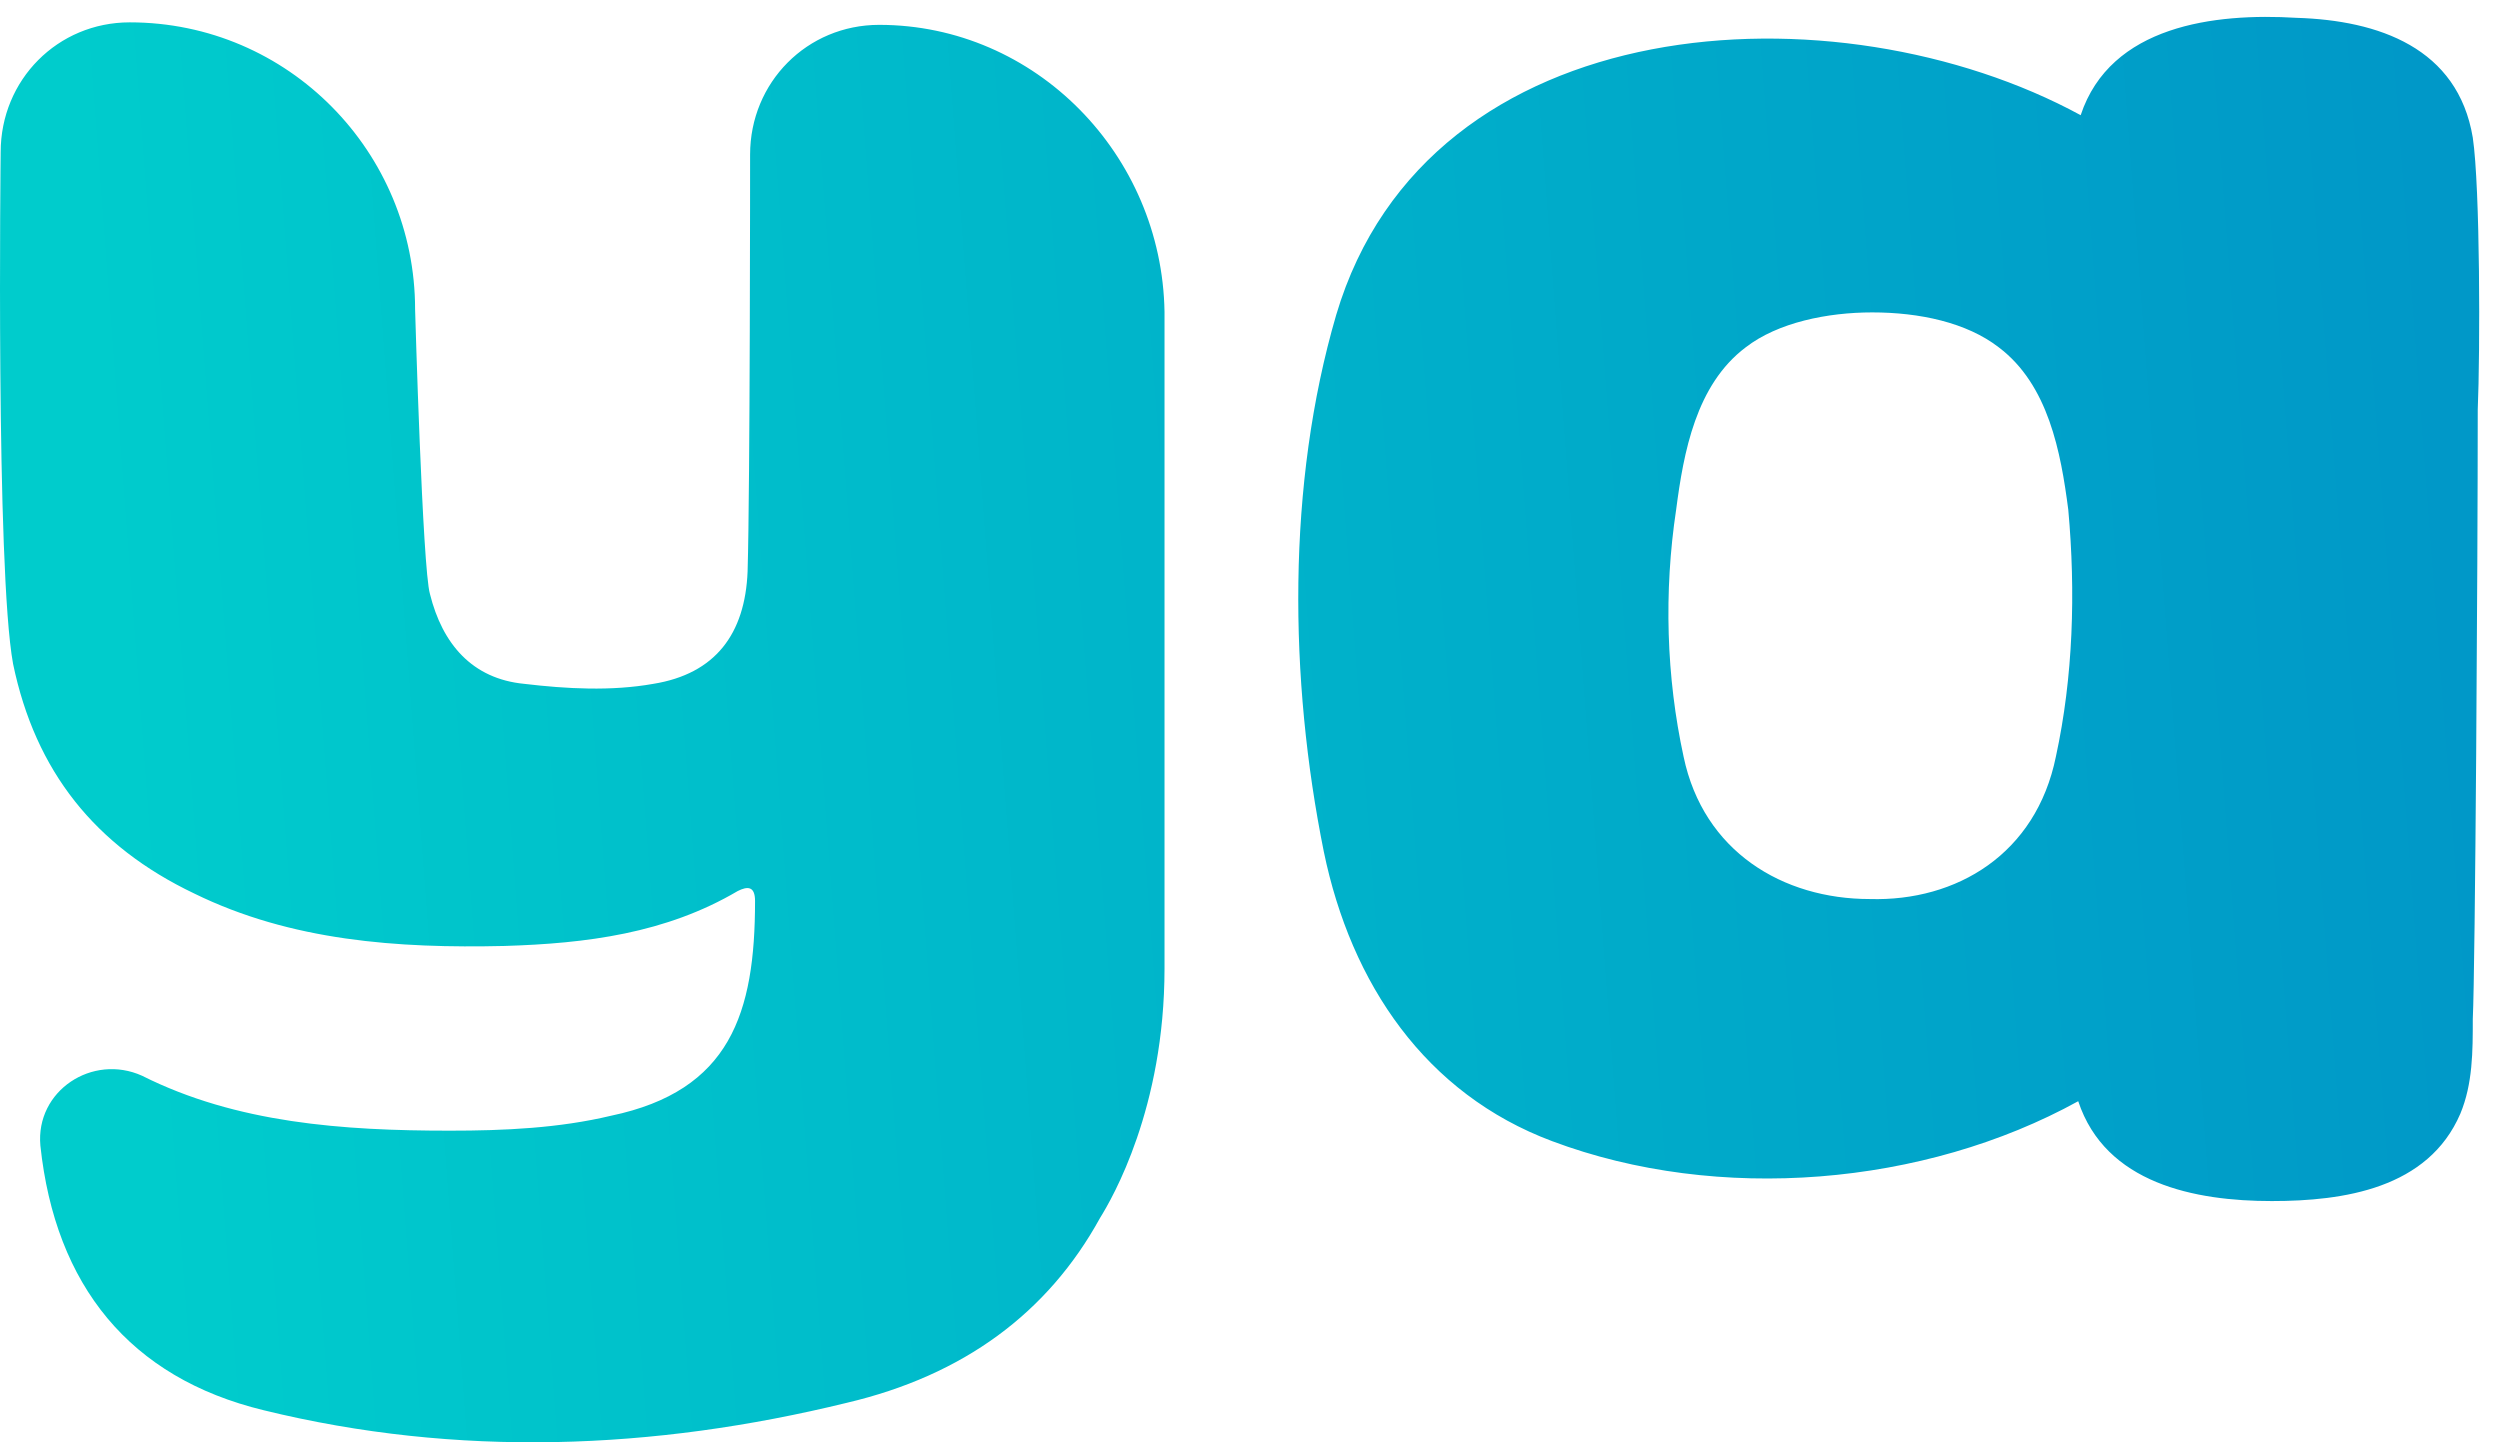 <svg width="52" height="30" viewBox="0 0 52 30" fill="none" xmlns="http://www.w3.org/2000/svg">
    <path fill-rule="evenodd" clip-rule="evenodd" d="M51.434 2.863C51.124 0.994 49.472 0.423 47.769 0.371C46.066 0.267 43.898 0.527 43.278 2.396C38.22 -0.356 29.703 0.111 27.793 6.55C26.761 10.081 26.813 14.13 27.535 17.713C28.103 20.465 29.651 22.75 32.284 23.736C35.742 25.034 40.026 24.671 43.227 22.905C43.794 24.619 45.653 24.982 47.253 24.982C48.749 24.982 50.505 24.723 51.175 23.165C51.434 22.542 51.434 21.867 51.434 21.192C51.485 20.154 51.537 11.742 51.537 8.523C51.588 7.329 51.588 3.902 51.434 2.863ZM42.762 15.74C42.349 17.765 40.697 18.752 38.891 18.7C37.084 18.7 35.432 17.713 35.019 15.74C34.658 14.079 34.606 12.313 34.864 10.6C35.019 9.406 35.277 8.004 36.31 7.225C36.981 6.706 38.013 6.498 38.942 6.498C39.923 6.498 40.904 6.706 41.575 7.225C42.607 8.004 42.865 9.406 43.02 10.6C43.175 12.313 43.123 14.079 42.762 15.74ZM15.602 3.216C15.602 1.711 16.789 0.517 18.286 0.517C21.538 0.517 24.17 3.216 24.222 6.488V20.143C24.222 23.051 23.138 24.92 22.88 25.335C21.796 27.308 20.041 28.607 17.615 29.178C13.589 30.164 9.511 30.32 5.485 29.333C2.698 28.658 1.149 26.737 0.84 23.83C0.736 22.687 1.923 21.909 2.956 22.376C4.917 23.362 7.137 23.518 9.356 23.518C10.492 23.518 11.627 23.466 12.711 23.207C15.189 22.687 15.705 21.078 15.705 18.741C15.705 18.43 15.55 18.43 15.344 18.534C13.847 19.416 12.195 19.624 10.492 19.676C8.272 19.728 6.053 19.572 4.04 18.585C1.975 17.599 0.736 16.041 0.272 13.809C-0.09 11.836 0.014 3.165 0.014 3.165C0.014 1.659 1.201 0.465 2.698 0.465C6.001 0.465 8.634 3.165 8.634 6.436C8.634 6.436 8.788 11.836 8.943 12.355C9.201 13.393 9.821 14.12 10.905 14.224C11.782 14.328 12.711 14.38 13.589 14.224C14.879 14.016 15.498 13.186 15.55 11.887C15.602 10.122 15.602 3.216 15.602 3.216Z" fill="url(#paint0_linear_801_62)"/>
    <defs>
        <linearGradient id="paint0_linear_801_62" x1="2.471" y1="14.947" x2="51.021" y2="11.253" gradientUnits="userSpaceOnUse">
            <stop stop-color="#00CCCC"/>
            <stop offset="1" stop-color="#0098C8"/>
        </linearGradient>
    </defs>
</svg>
